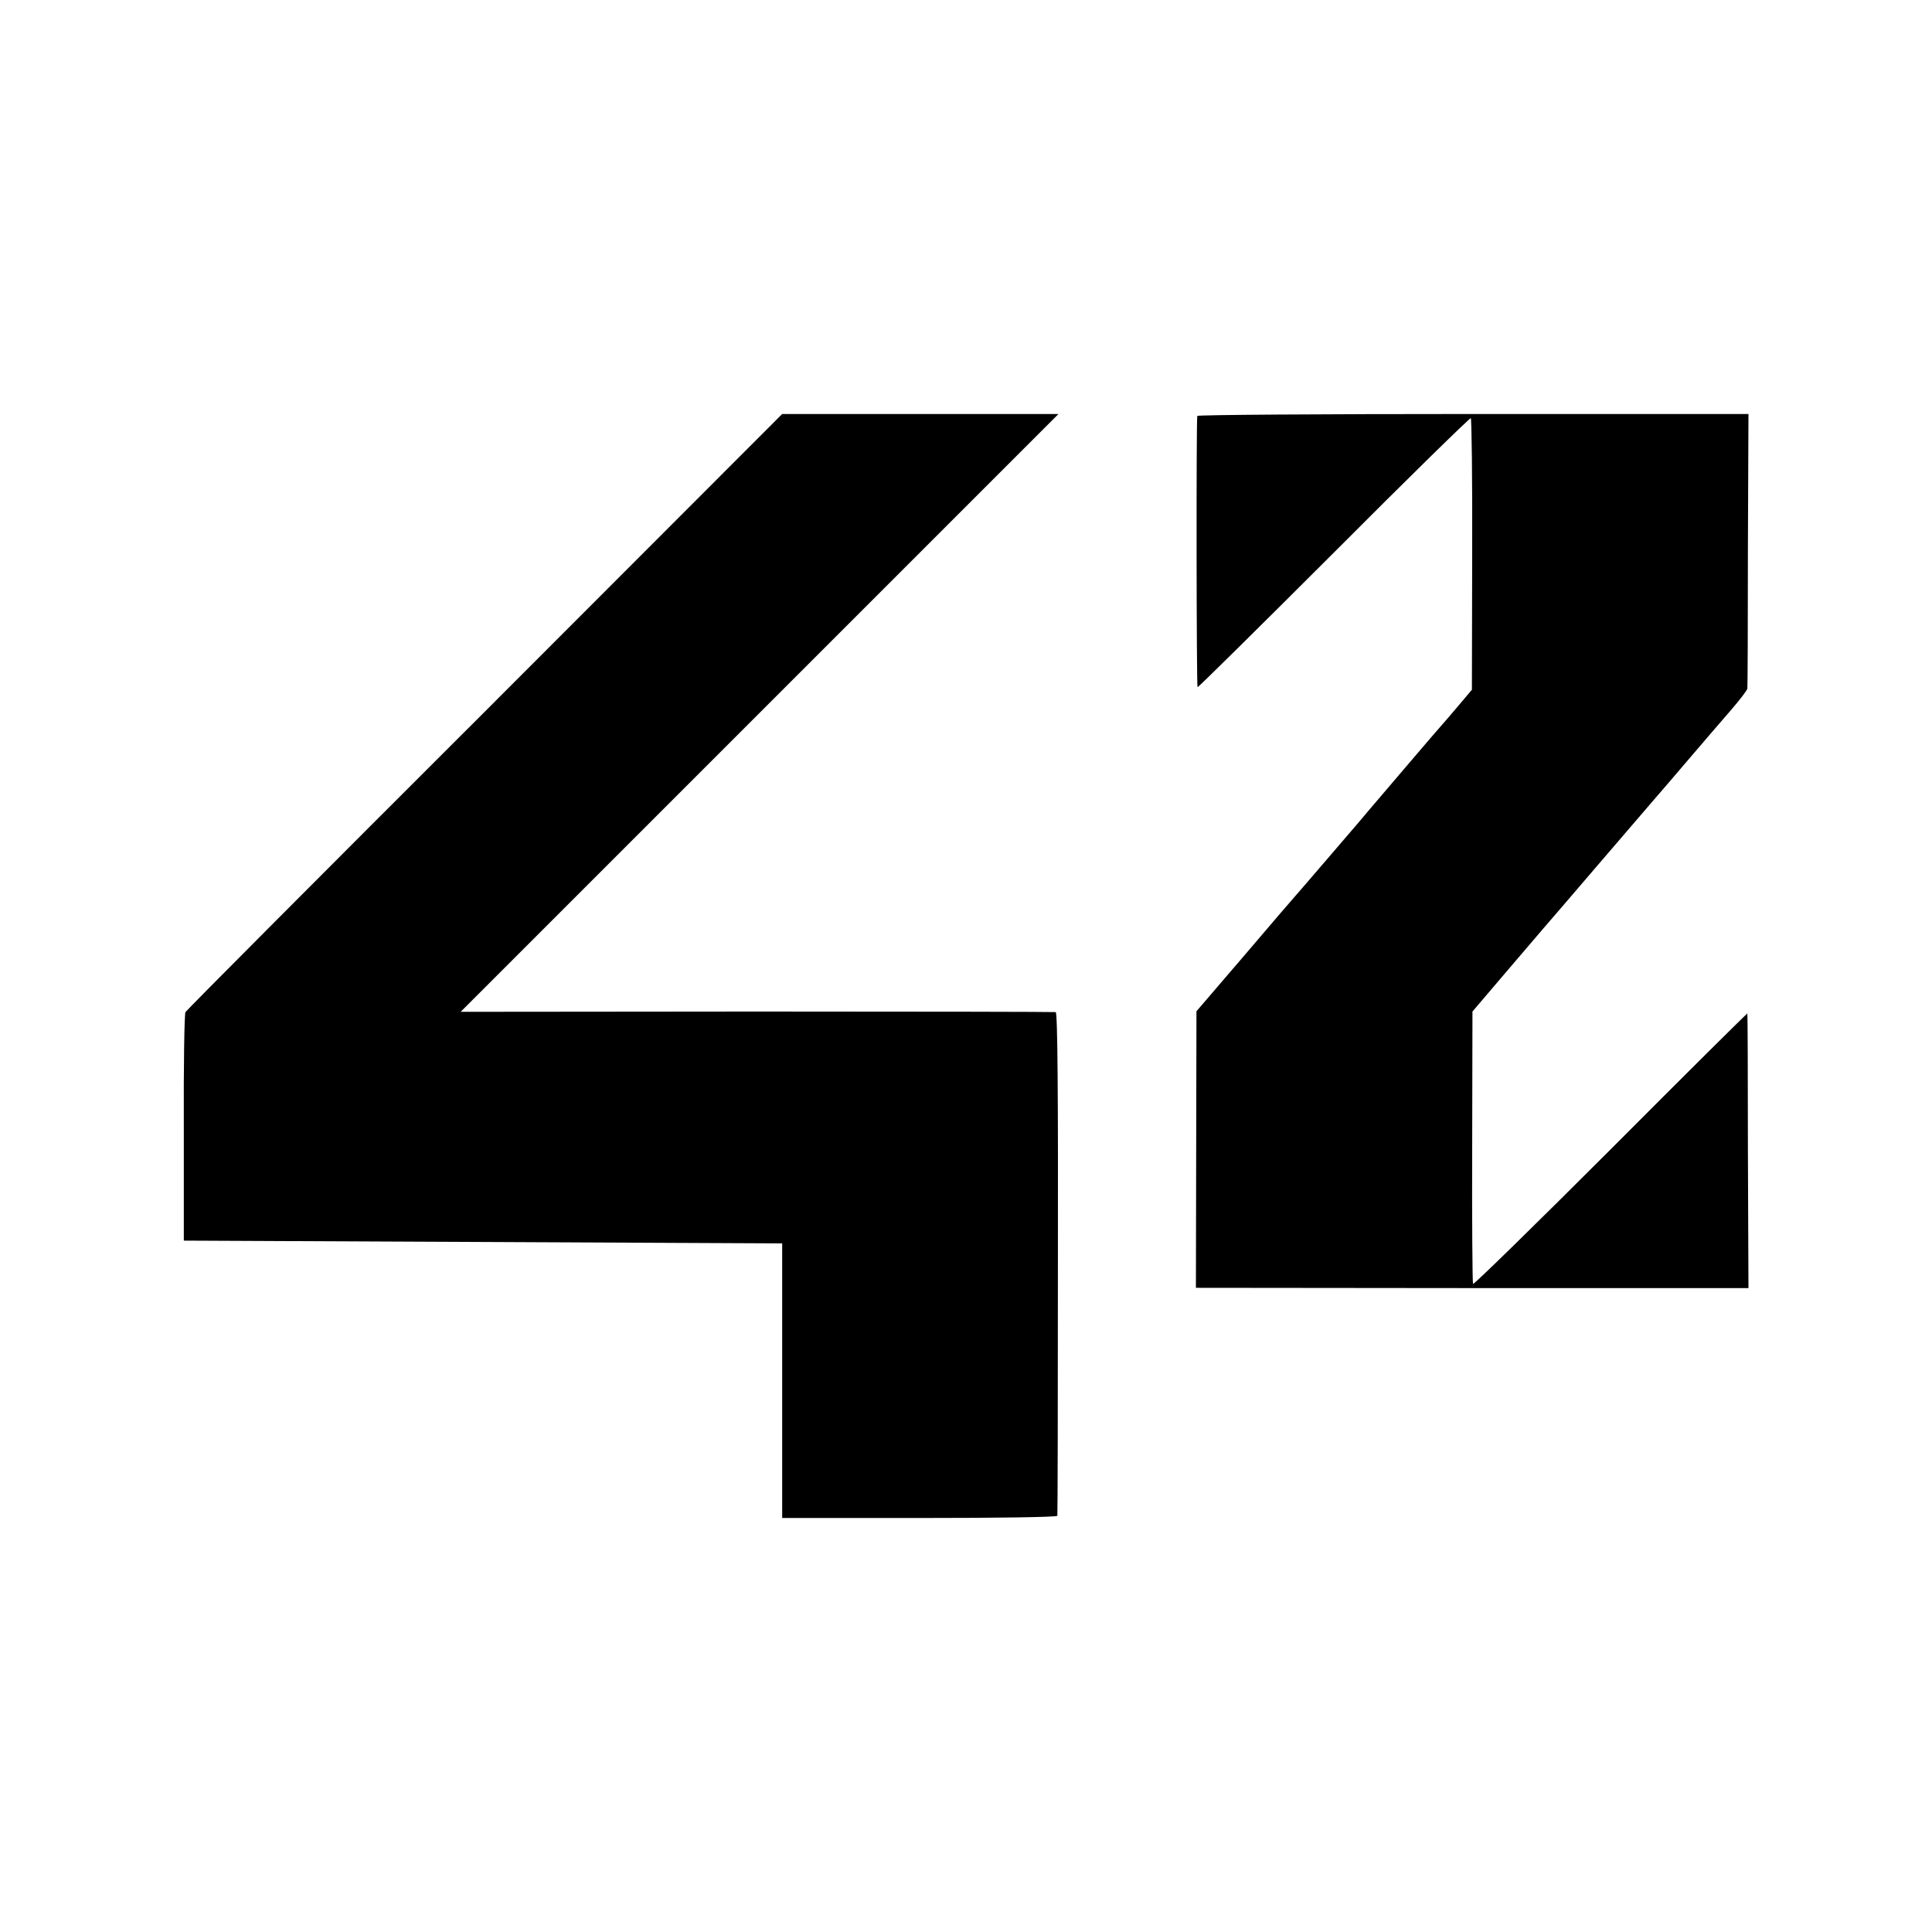 <?xml version="1.0" standalone="no"?>
<!DOCTYPE svg PUBLIC "-//W3C//DTD SVG 20010904//EN"
 "http://www.w3.org/TR/2001/REC-SVG-20010904/DTD/svg10.dtd">
<svg version="1.0" xmlns="http://www.w3.org/2000/svg"
 width="700pt" height="700pt" viewBox="0 0 700 700"
 preserveAspectRatio="xMidYMid meet">
<g transform="translate(0,700) scale(0.1,-0.1)"
fill="#000000" stroke="none">
<path d="M1757 4422 c-593 -592 -1081 -1082 -1085 -1089 -4 -6 -7 -195 -6
-420 l0 -408 1084 -5 1084 -5 0 -498 0 -497 498 0 c274 0 498 3 499 8 1 4 2
415 2 914 1 598 -1 909 -8 911 -5 1 -493 2 -1083 2 l-1073 -1 1083 1083 1083
1083 -500 0 -501 0 -1077 -1078z"/>
<path d="M4338 5493 c-4 -22 -3 -983 1 -983 3 0 226 220 495 489 269 270 492
488 495 486 3 -2 6 -224 5 -494 l-1 -490 -49 -58 c-27 -32 -51 -60 -54 -63 -3
-3 -61 -70 -129 -150 -68 -80 -133 -156 -145 -170 -11 -14 -75 -88 -141 -165
-66 -77 -122 -142 -125 -145 -3 -3 -84 -97 -180 -210 l-175 -204 -1 -501 -1
-501 1001 -1 1001 0 -2 496 c0 273 -1 497 -2 499 -1 1 -224 -220 -496 -493
-272 -272 -496 -491 -498 -487 -2 4 -4 228 -3 497 l1 490 115 135 c63 74 127
149 141 165 15 17 100 116 189 220 90 105 175 204 189 220 14 17 67 77 116
135 111 130 120 140 189 220 31 36 56 69 57 75 1 5 2 232 2 503 l2 492 -997 0
c-549 0 -999 -3 -1000 -7z"/>
</g>
</svg>
